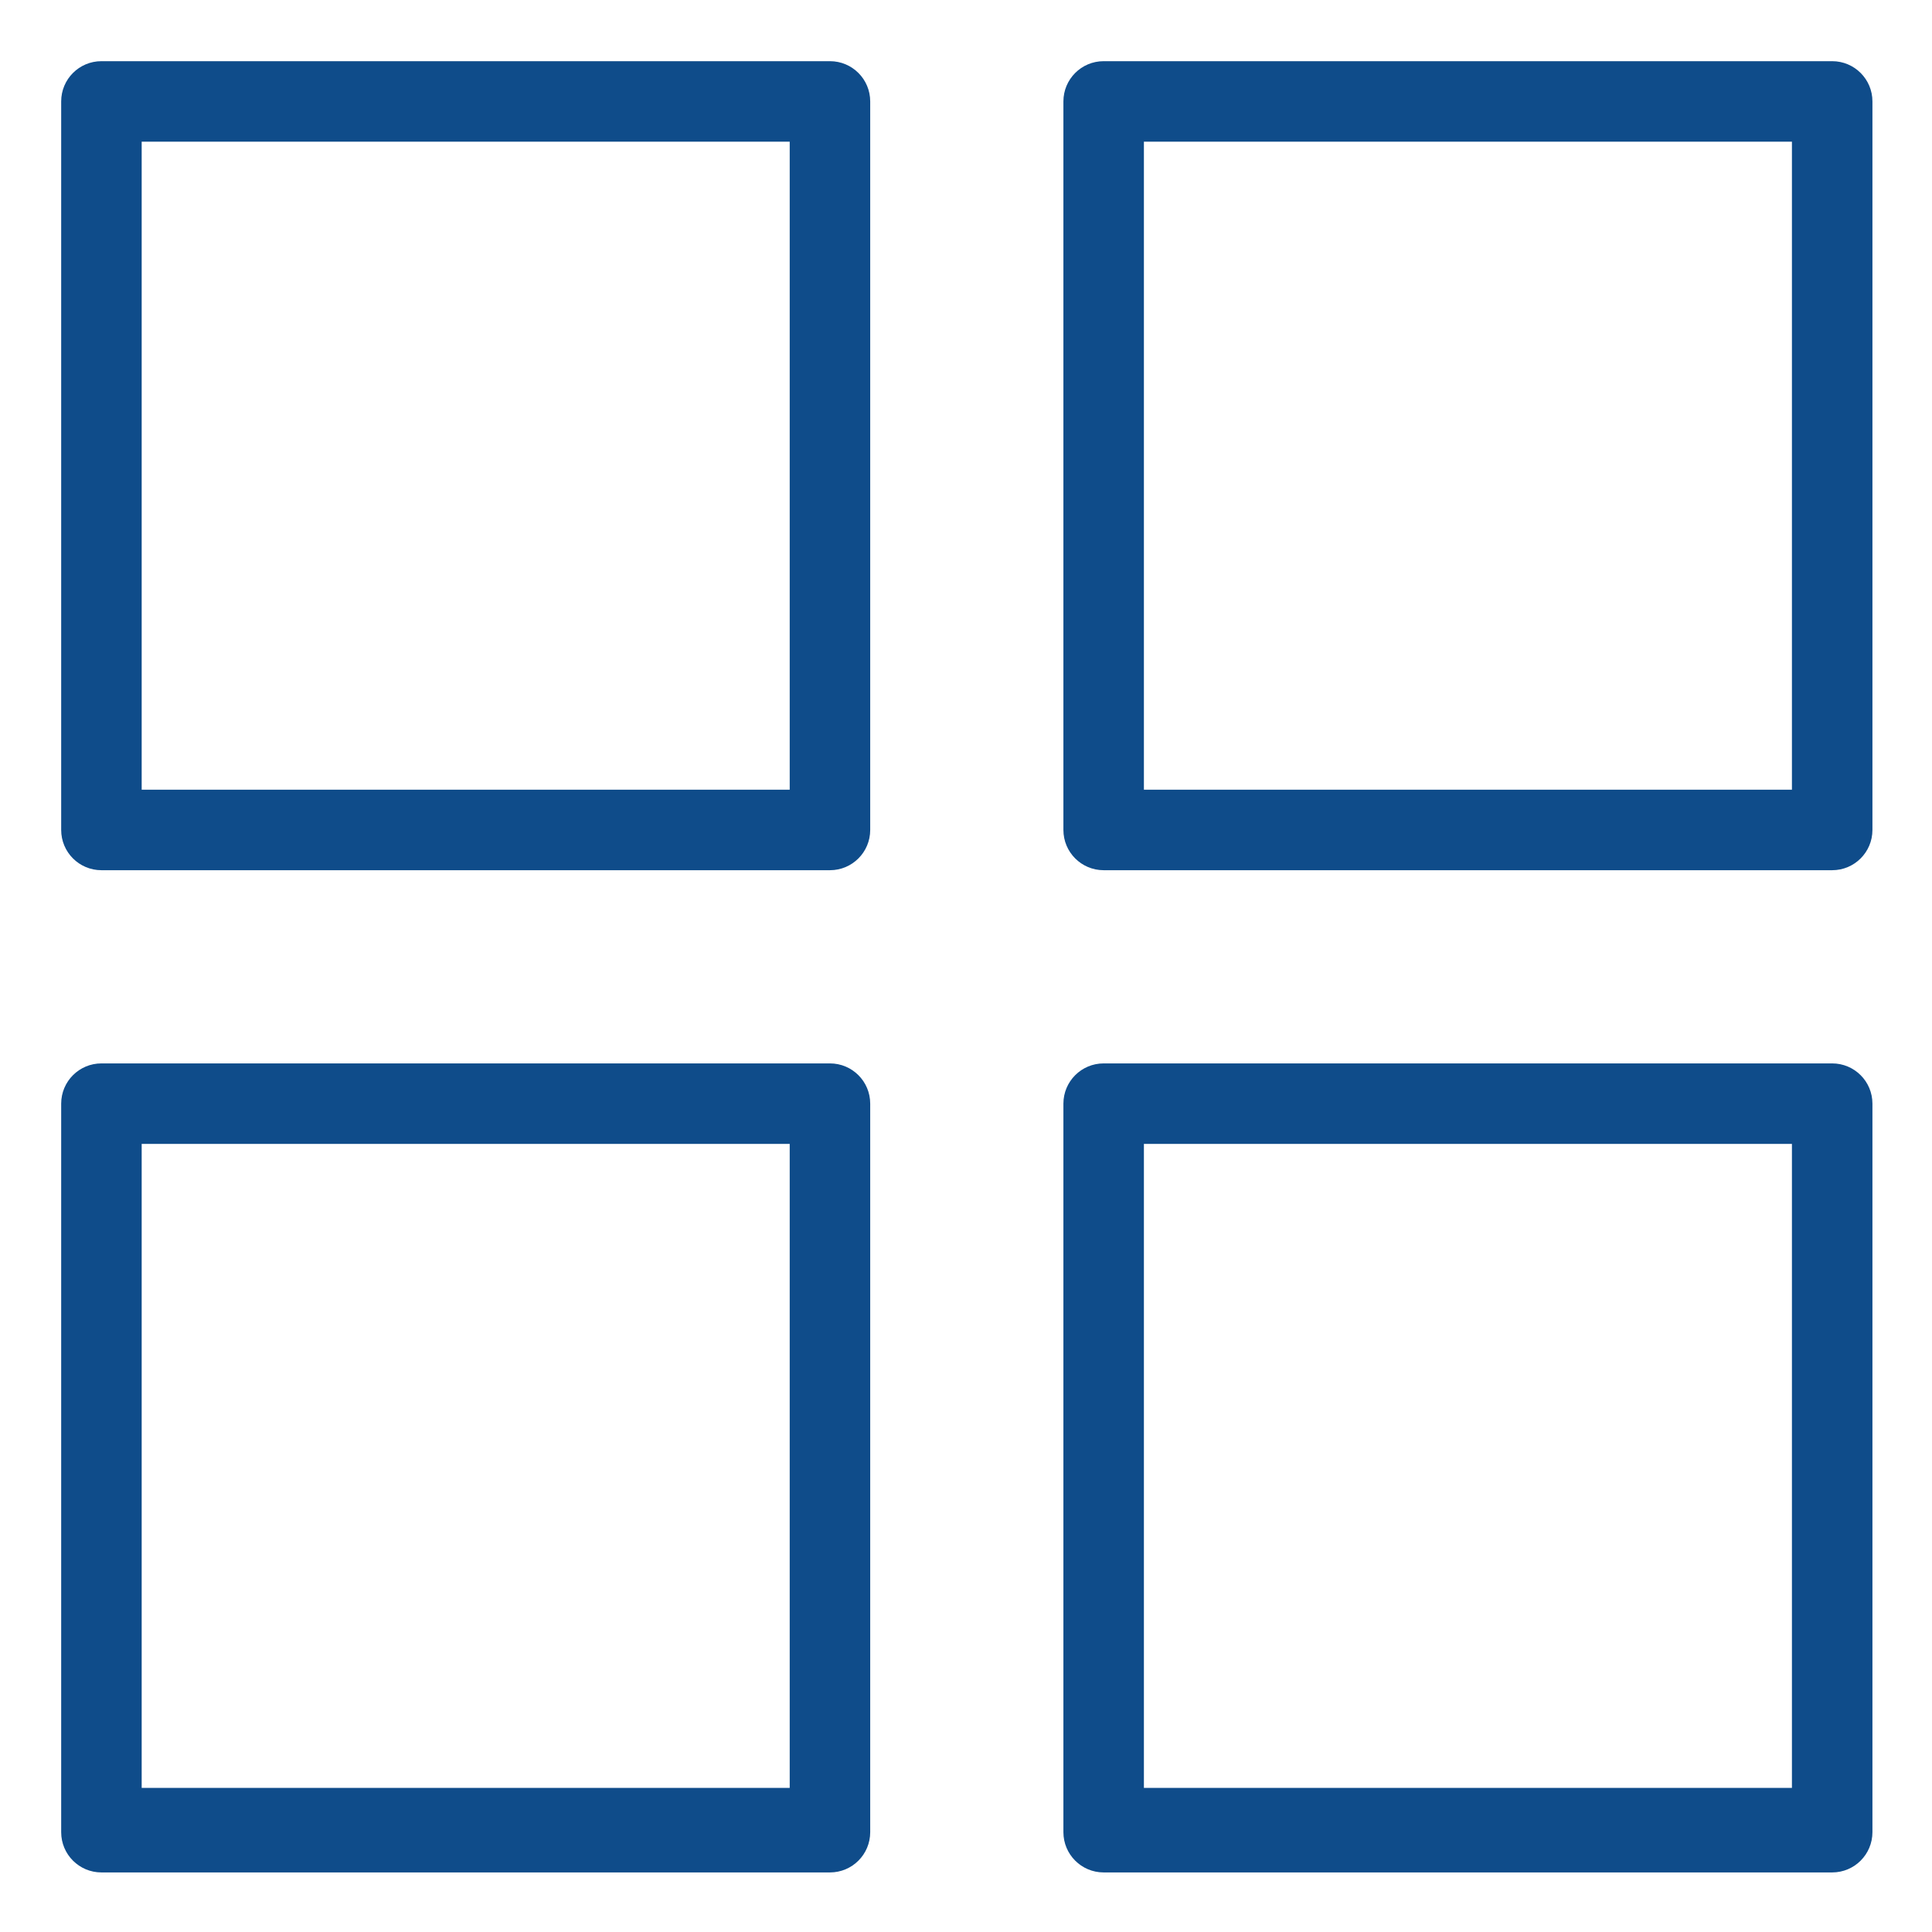 <svg width="60" height="60" viewBox="0 0 60 60" fill="none" xmlns="http://www.w3.org/2000/svg">
<path d="M27.025 3.15C27.025 2.459 26.466 1.9 25.775 1.9H3.15C2.459 1.9 1.9 2.459 1.9 3.15V25.775C1.9 26.466 2.459 27.025 3.15 27.025H25.775C26.466 27.025 27.025 26.466 27.025 25.775V3.15ZM24.525 24.525H4.4V4.4H24.525V24.525Z" fill="#0F4C8A"/>
<path d="M58.15 3.15C58.15 2.459 57.591 1.9 56.9 1.9H34.275C33.584 1.9 33.025 2.459 33.025 3.15V25.775C33.025 26.466 33.584 27.025 34.275 27.025H56.9C57.591 27.025 58.15 26.466 58.15 25.775V3.15ZM55.65 24.525H35.525V4.4H55.65V24.525Z" fill="#0F4C8A"/>
<path d="M27.025 34.275C27.025 33.584 26.466 33.025 25.775 33.025H3.15C2.459 33.025 1.9 33.584 1.9 34.275V56.9C1.9 57.591 2.459 58.15 3.15 58.15H25.775C26.466 58.15 27.025 57.591 27.025 56.9V34.275ZM24.525 55.525H4.4V35.525H24.525V55.525Z" fill="#0F4C8A"/>
<path d="M58.15 34.275C58.15 33.584 57.591 33.025 56.9 33.025H34.275C33.584 33.025 33.025 33.584 33.025 34.275V56.9C33.025 57.591 33.584 58.15 34.275 58.15H56.9C57.591 58.15 58.15 57.591 58.15 56.9V34.275ZM55.65 55.525H35.525V35.525H55.65V55.525Z" fill="#0F4C8A"/>
</svg>

